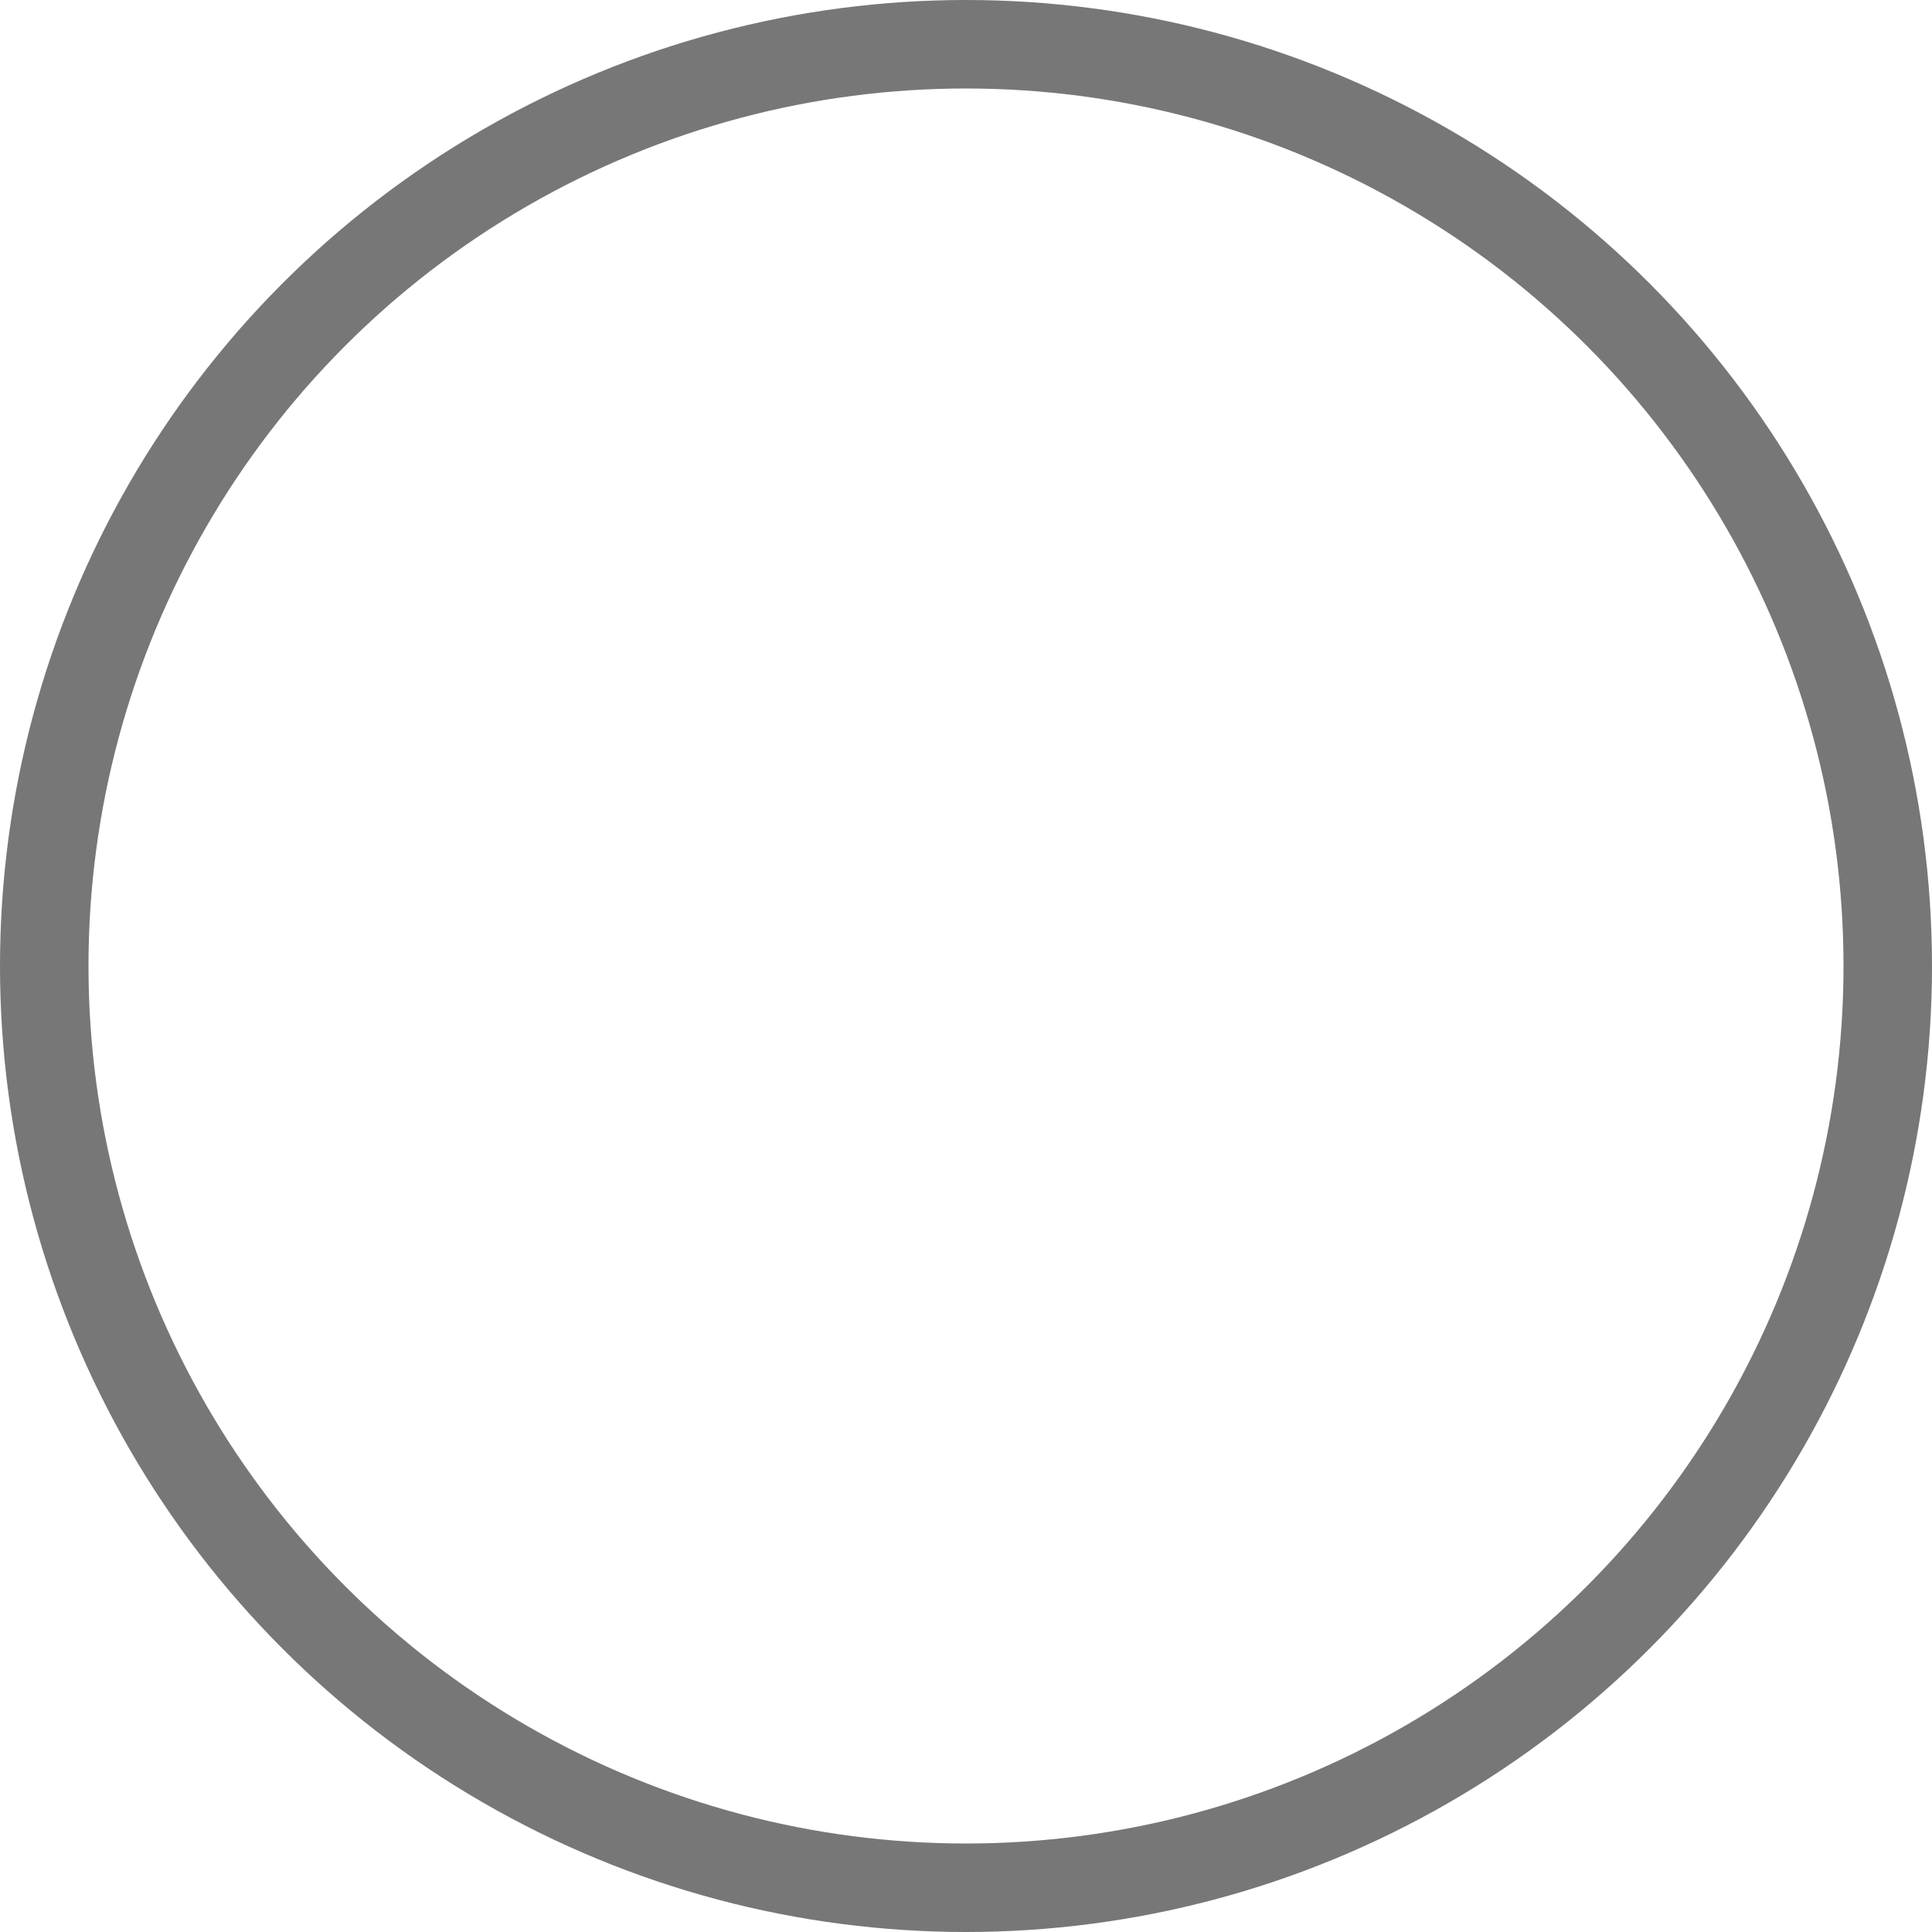 <svg xmlns="http://www.w3.org/2000/svg" width="26.2" height="26.2" viewBox="0 0 26.2 26.2">
    <g transform="translate(.077 -.22)">
        <circle cx="12.5" cy="12.5" r="12.5" fill="none" stroke="#777" stroke-linecap="round" stroke-linejoin="round" stroke-miterlimit="10" stroke-width="1.2px" transform="translate(.523 .82)"/>
    </g>
</svg>
